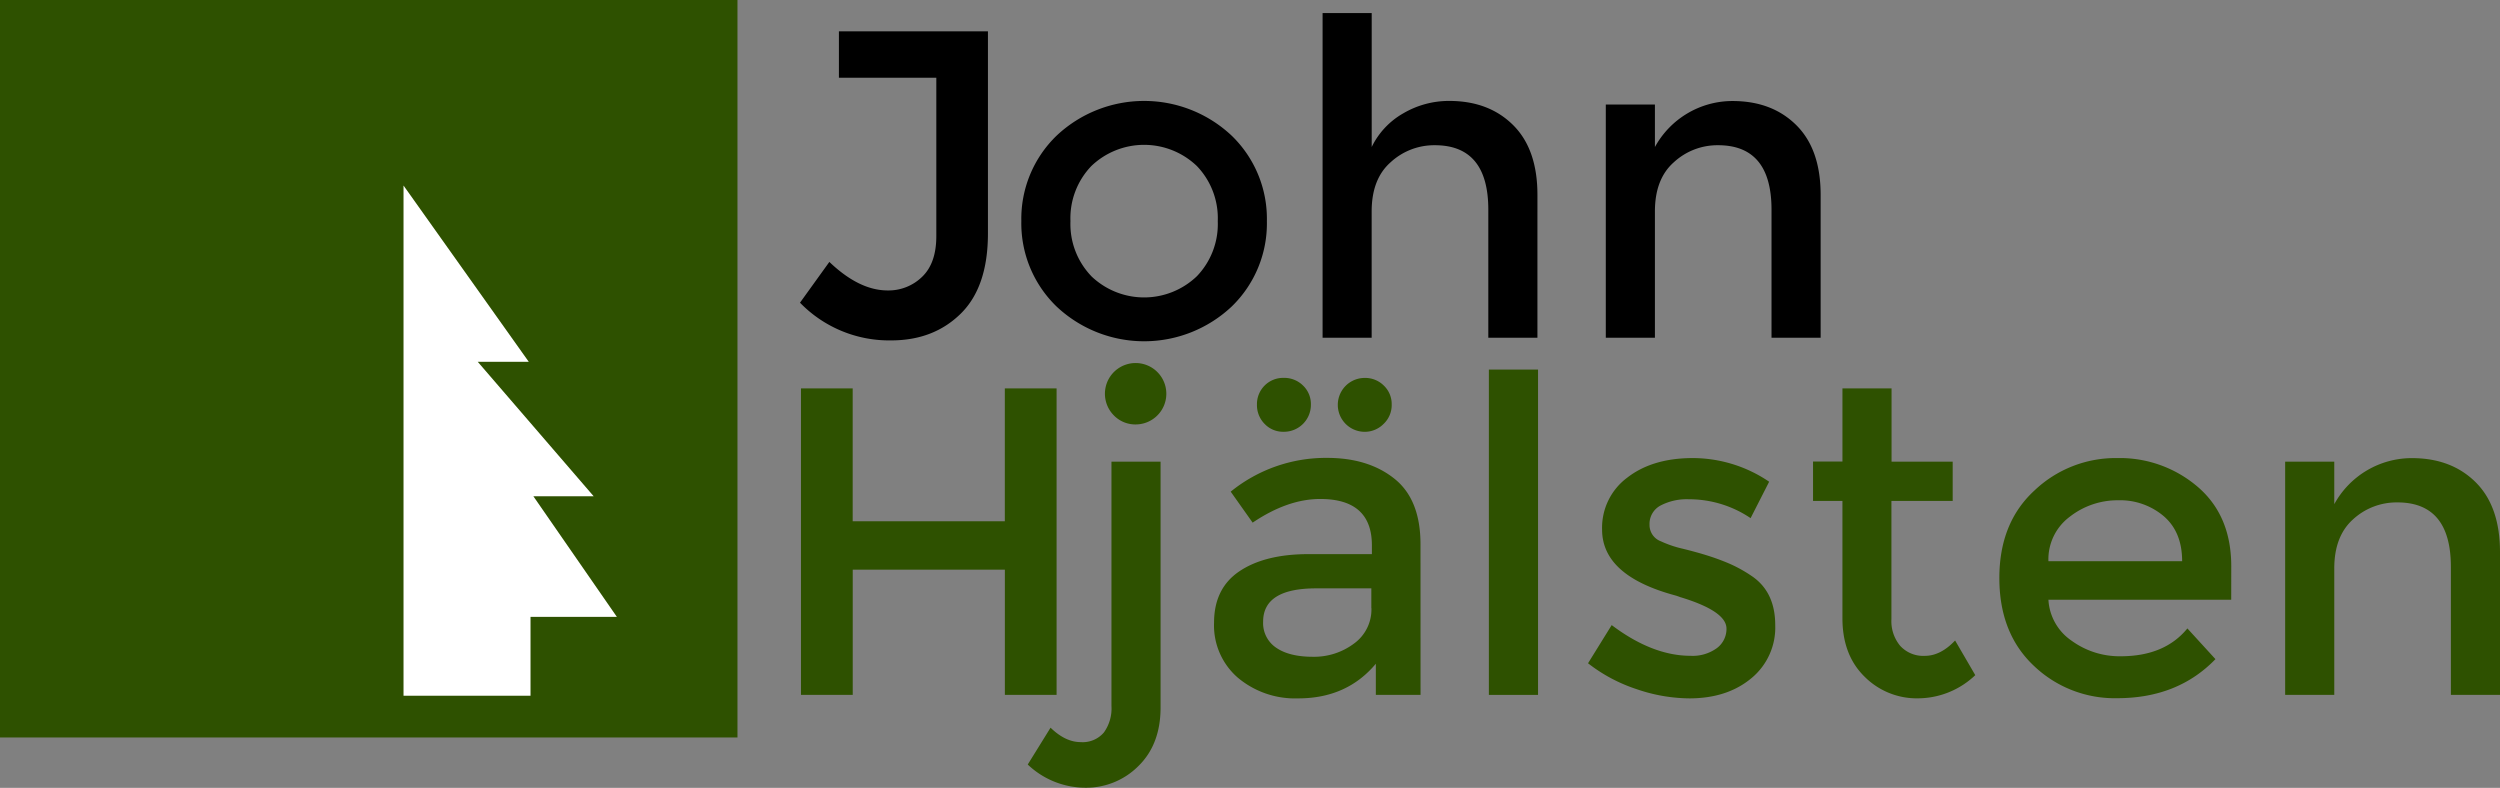 <svg xmlns="http://www.w3.org/2000/svg" viewBox="0 0 539 169.86"><rect x="0" y="0" width="539" height="169.86" fill="#808080" stroke="none"/><defs><style>.cls-1{fill:#2e5100;}.cls-2{fill:#fff;}</style></defs><title>Asset 1</title><g id="Layer_2" data-name="Layer 2"><g id="Layer_2-2" data-name="Layer 2"><path d="M180.87,16.76v-10H213V50.32q0,11.53-5.86,17.3t-15,5.77a26.78,26.78,0,0,1-19.66-8.13l6.33-8.79q6.43,6.15,12.57,6.15a10.36,10.36,0,0,0,7.42-2.93q3.07-2.93,3.07-8.79V16.76Z"/><path d="M265.58,66.06a27.53,27.53,0,0,1-37.81,0,24.93,24.93,0,0,1-7.57-18.39,24.92,24.92,0,0,1,7.57-18.39,27.53,27.53,0,0,1,37.81,0,24.92,24.92,0,0,1,7.56,18.39A24.93,24.93,0,0,1,265.58,66.06Zm-30.3-6.52a16.44,16.44,0,0,0,22.78,0,16.23,16.23,0,0,0,4.49-11.86,16.25,16.25,0,0,0-4.49-11.87,16.45,16.45,0,0,0-22.78,0,16.25,16.25,0,0,0-4.49,11.87A16.23,16.23,0,0,0,235.28,59.53Z"/><path d="M295.73,45.59V72.82H285.15v-70h10.59V31.69a16.79,16.79,0,0,1,6.85-7.28,19.44,19.44,0,0,1,9.88-2.65q8.51,0,13.75,5.2t5.25,15V72.82H320.88V45.21q0-13.9-11.53-13.9A13.86,13.86,0,0,0,299.8,35Q295.73,38.6,295.73,45.59Z"/><path d="M356.8,45.59V72.82H346.21V22.53H356.8v9.17a19.07,19.07,0,0,1,16.73-9.92q8.51,0,13.75,5.2t5.25,15V72.82H381.94V45.21q0-13.9-11.53-13.9A13.86,13.86,0,0,0,360.86,35Q356.8,38.6,356.8,45.59Z"/><path class="cls-1" d="M172.69,149.82V83.74h11.15v28.64h32.8V83.74H227.8v66.08H216.65v-27h-32.8v27Z"/><path class="cls-1" d="M239.63,152.18V99.53h10.59v53q0,7.94-4.77,12.62a15.87,15.87,0,0,1-11.53,4.68,18.06,18.06,0,0,1-12.34-5l4.92-7.94Q229.7,160,233,160a6,6,0,0,0,5-2.08A8.87,8.87,0,0,0,239.63,152.18Zm.47-62.67a6.62,6.62,0,1,1,4.72,2A6.45,6.45,0,0,1,240.1,89.51Z"/><path class="cls-1" d="M306.27,149.82h-9.64V143.1q-6.24,7.47-16.73,7.47a19.19,19.19,0,0,1-13-4.44,14.88,14.88,0,0,1-5.15-11.87q0-7.42,5.48-11.1t14.84-3.69h13.71v-1.89q0-10-11.15-10-7,0-14.56,5.1L265.34,106a32.55,32.55,0,0,1,20.79-7.28q8.89,0,14.51,4.49t5.62,14.13ZM272.66,91.4A5.73,5.73,0,0,1,271,87.24a5.65,5.65,0,0,1,5.77-5.77,5.74,5.74,0,0,1,4.16,1.65,5.51,5.51,0,0,1,1.7,4.11,5.81,5.81,0,0,1-5.86,5.86A5.5,5.5,0,0,1,272.66,91.4Zm23,39.7v-4.25H283.77q-11.44,0-11.44,7.19a6.39,6.39,0,0,0,2.83,5.62q2.84,1.94,7.9,1.94a14.33,14.33,0,0,0,8.84-2.83A9.08,9.08,0,0,0,295.68,131.1Zm-1.42-38a5.81,5.81,0,0,1,0-11.62,5.68,5.68,0,0,1,4.11,1.65,5.5,5.5,0,0,1,1.7,4.11,5.58,5.58,0,0,1-1.75,4.16A5.71,5.71,0,0,1,294.26,93.1Z"/><path class="cls-1" d="M331.6,149.82H321V79.68H331.6Z"/><path class="cls-1" d="M382.74,134.78a14.14,14.14,0,0,1-5.2,11.49q-5.2,4.3-13.33,4.3a35.69,35.69,0,0,1-11.39-2A34.34,34.34,0,0,1,342.38,143l5.1-8.23q8.79,6.62,17,6.62a8.86,8.86,0,0,0,5.67-1.65,5.15,5.15,0,0,0,2.08-4.21q0-3.78-10-6.8a11.7,11.7,0,0,0-1.13-.38q-15.69-4.25-15.69-14.18a13.45,13.45,0,0,1,5.44-11.2q5.43-4.21,14.13-4.21a29.4,29.4,0,0,1,16.45,5.1l-4,7.85a23.72,23.72,0,0,0-13.33-4.07A12.17,12.17,0,0,0,358,109a4.46,4.46,0,0,0-2.36,4.12,3.74,3.74,0,0,0,2.46,3.59,23.57,23.57,0,0,0,4.77,1.61q3.07.76,5.43,1.51t4.58,1.7a29.82,29.82,0,0,1,4.77,2.65Q382.74,127.6,382.74,134.78Z"/><path class="cls-1" d="M407.79,108v25.52a8.29,8.29,0,0,0,1.89,5.72A6.72,6.72,0,0,0,415,141.4q3.4,0,6.52-3.31l4.35,7.47a18,18,0,0,1-12.34,5A15.87,15.87,0,0,1,402,145.89q-4.78-4.68-4.77-12.62V108h-6.34v-8.5h6.34V83.74h10.59V99.53H421V108Z"/><path class="cls-1" d="M481.05,129.3H441.64a11.45,11.45,0,0,0,5,8.84,17.58,17.58,0,0,0,10.59,3.35q9.45,0,14.37-6l6.05,6.62q-8.13,8.42-21.17,8.42a25.21,25.21,0,0,1-18-7q-7.42-7-7.42-18.91t7.56-18.86a25.37,25.37,0,0,1,17.82-7A25.81,25.81,0,0,1,473.87,105q7.18,6.19,7.19,17.06ZM441.64,121h28.83q0-6.33-4-9.74a14.51,14.51,0,0,0-9.79-3.4,16.73,16.73,0,0,0-10.44,3.55A11.44,11.44,0,0,0,441.64,121Z"/><path class="cls-1" d="M503.27,122.59v27.22H492.68V99.53h10.59v9.17A19.07,19.07,0,0,1,520,98.77q8.51,0,13.75,5.2T539,119v30.82H528.41v-27.6q0-13.9-11.53-13.9a13.86,13.86,0,0,0-9.55,3.64Q503.26,115.6,503.27,122.59Z"/><rect class="cls-1" width="159" height="159"/><polygon class="cls-2" points="114.38 150 114.38 133 133 133 115 107 128 107 103 78 114 78 87 40 87 150 114.38 150"/></g></g></svg>